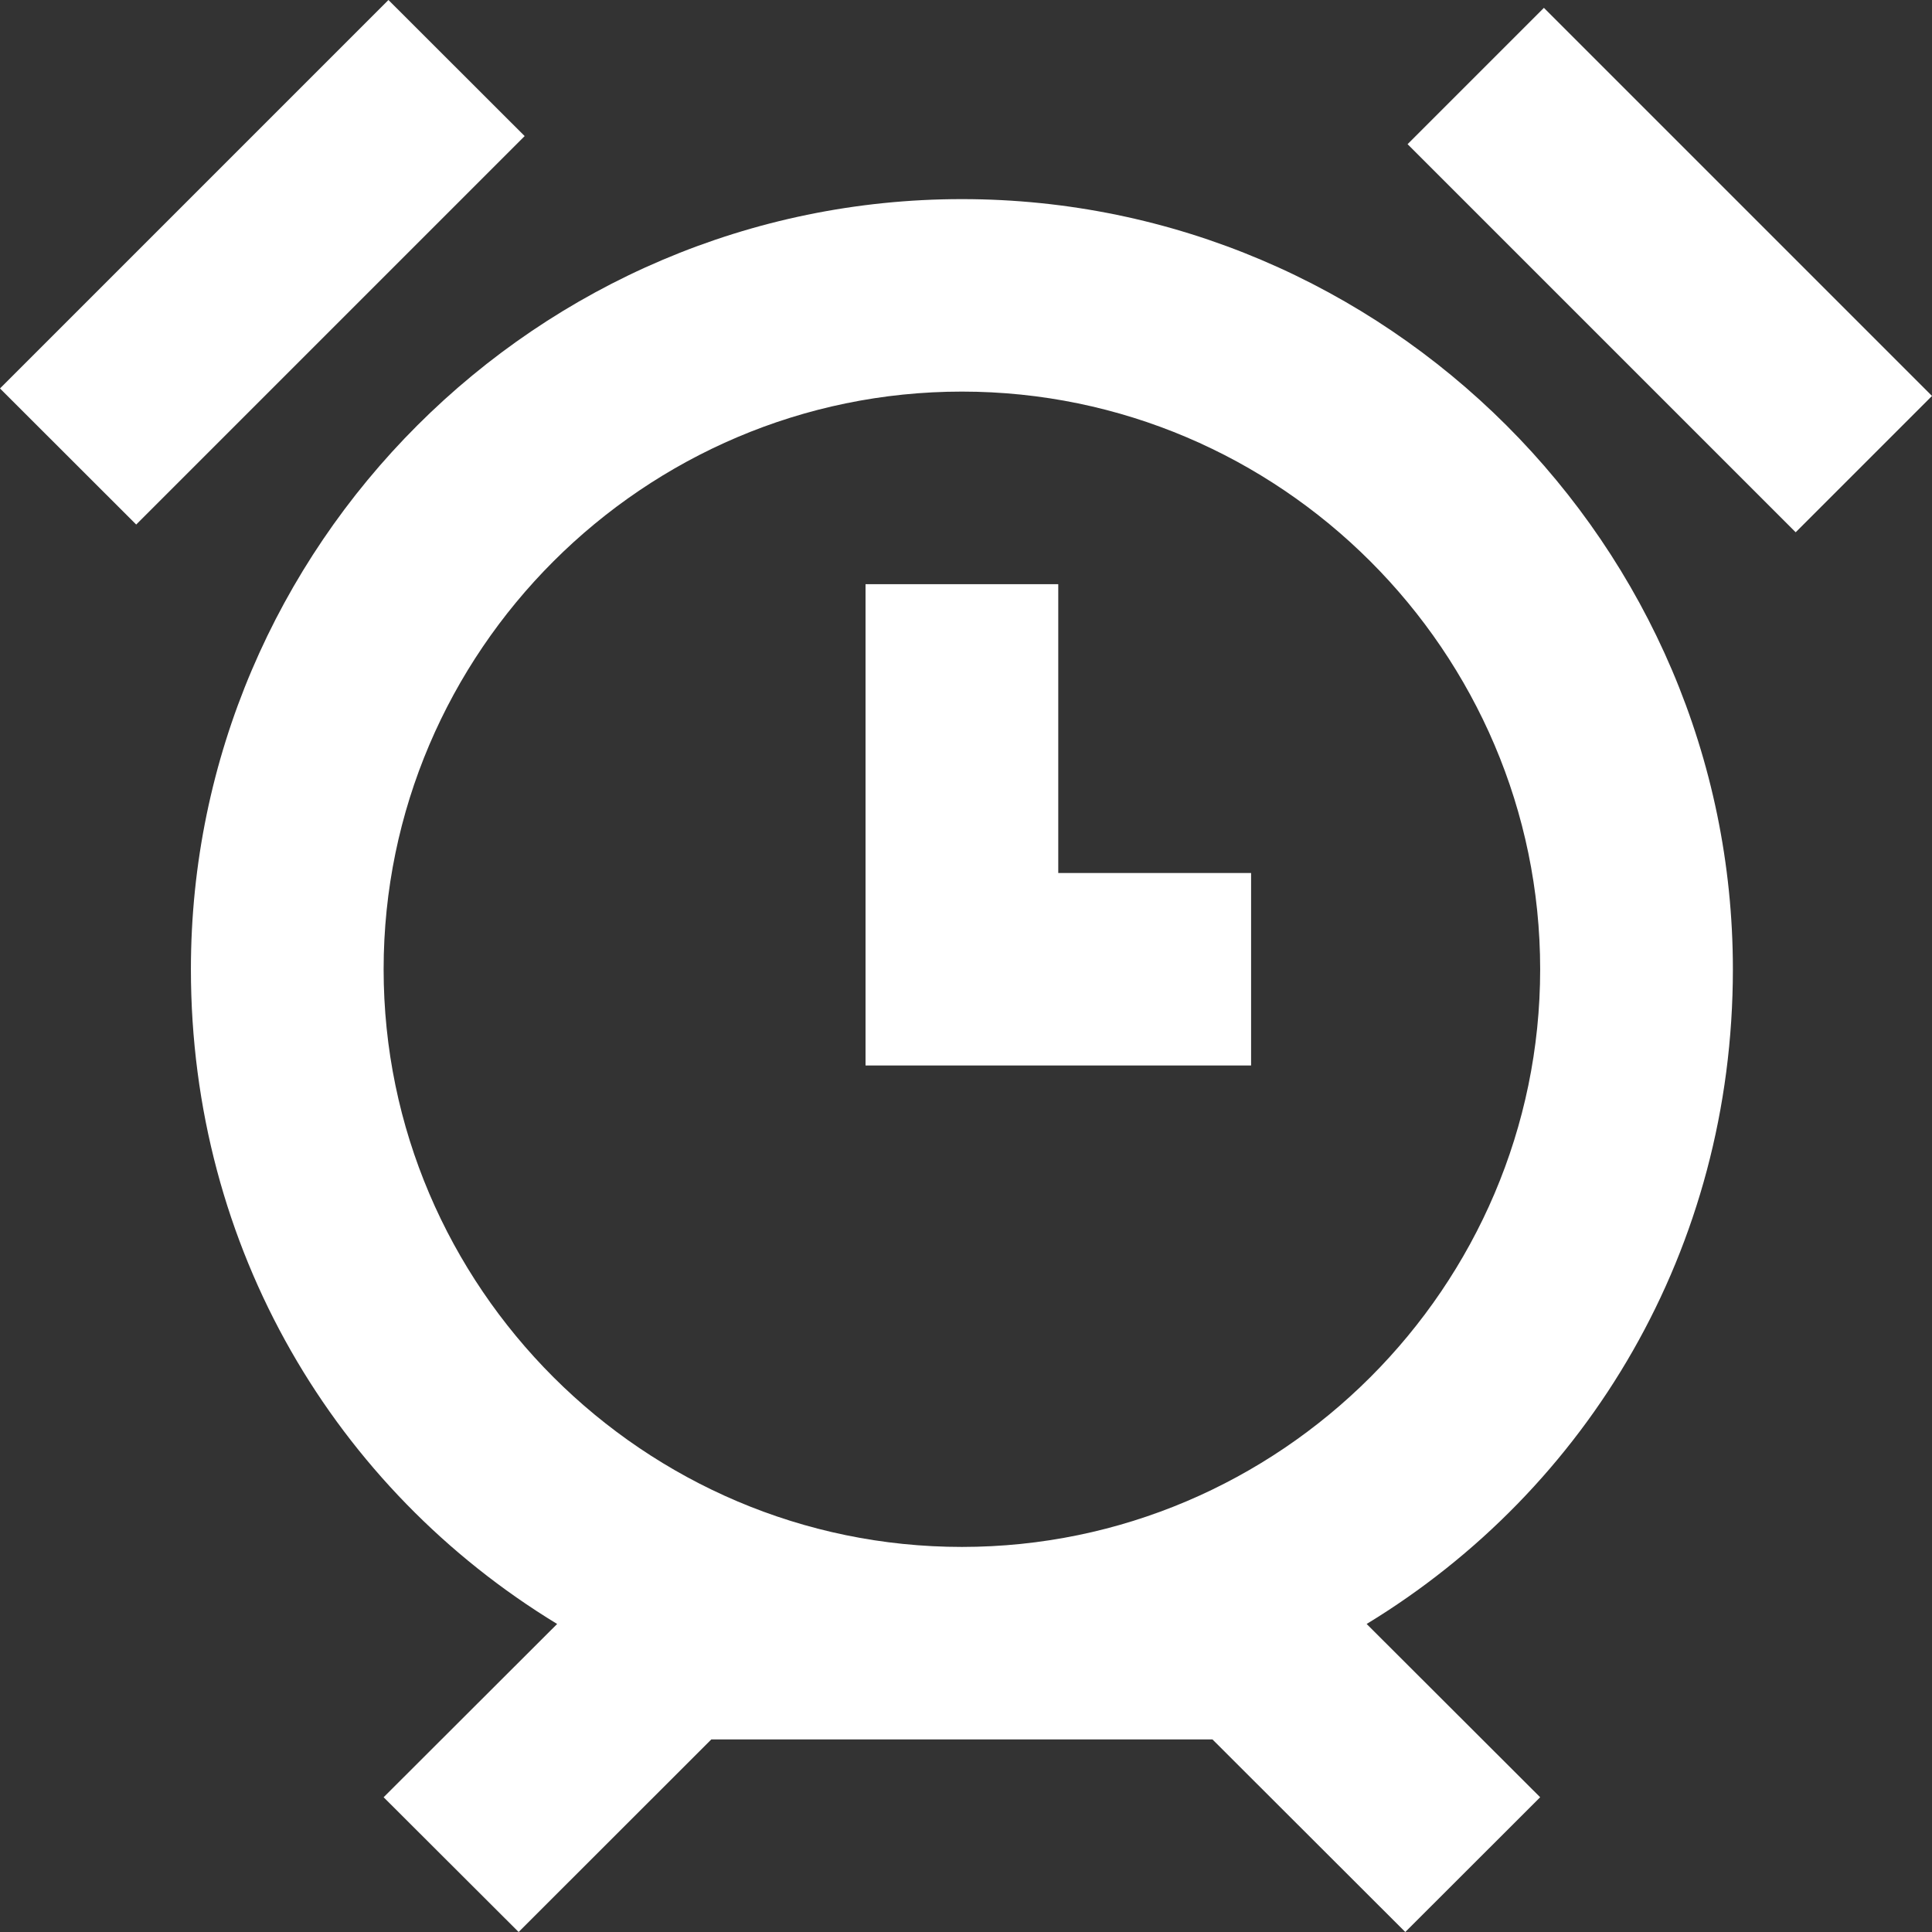 <?xml version="1.0" encoding="UTF-8"?>
<svg width="16px" height="16px" viewBox="0 0 16 16" version="1.1" xmlns="http://www.w3.org/2000/svg" xmlns:xlink="http://www.w3.org/1999/xlink"><rect x="0" y="0" width="16" height="16" fill="#333333" stroke="none"/>    <title>Alarm</title>
    <defs>
        <path d="M483.351,671.027 C483.351,673.339 482.154,675.332 480.318,676.449 L481.755,677.884 L480.638,679 L479.041,677.405 L474.891,677.405 L473.295,679 L472.177,677.884 L473.614,676.449 C471.778,675.332 470.581,673.339 470.581,671.027 C470.581,667.519 473.454,664.649 476.966,664.649 C480.478,664.649 483.351,667.519 483.351,671.027 Z M476.966,675.811 C479.6,675.811 481.755,673.658 481.755,671.027 C481.755,668.396 479.6,666.243 476.966,666.243 C474.332,666.243 472.177,668.396 472.177,671.027 C472.177,673.658 474.332,675.811 476.966,675.811 Z M480.657,664.194 L481.786,663.065 L485,666.279 L483.871,667.408 L480.657,664.194 Z M469,666.217 L472.217,663 L473.345,664.127 L470.128,667.344 L469,666.217 Z M477.764,667.838 L477.764,670.23 L479.361,670.23 L479.361,671.824 L476.168,671.824 L476.168,667.838 L477.764,667.838 Z" id="path-1"></path>
    </defs>
    <g id="Page-1" stroke="none" stroke-width="1" fill="none" fill-rule="evenodd">
        <g id="Desktop-HD" transform="translate(-469, -663)">
            <mask id="mask-2" fill="white">
                <use xlink:href="#path-1"></use>
            </mask>
            <use id="Alarm" fill="#FFFFFF" fill-rule="nonzero" xlink:href="#path-1"></use>
        </g>
    </g>
</svg>